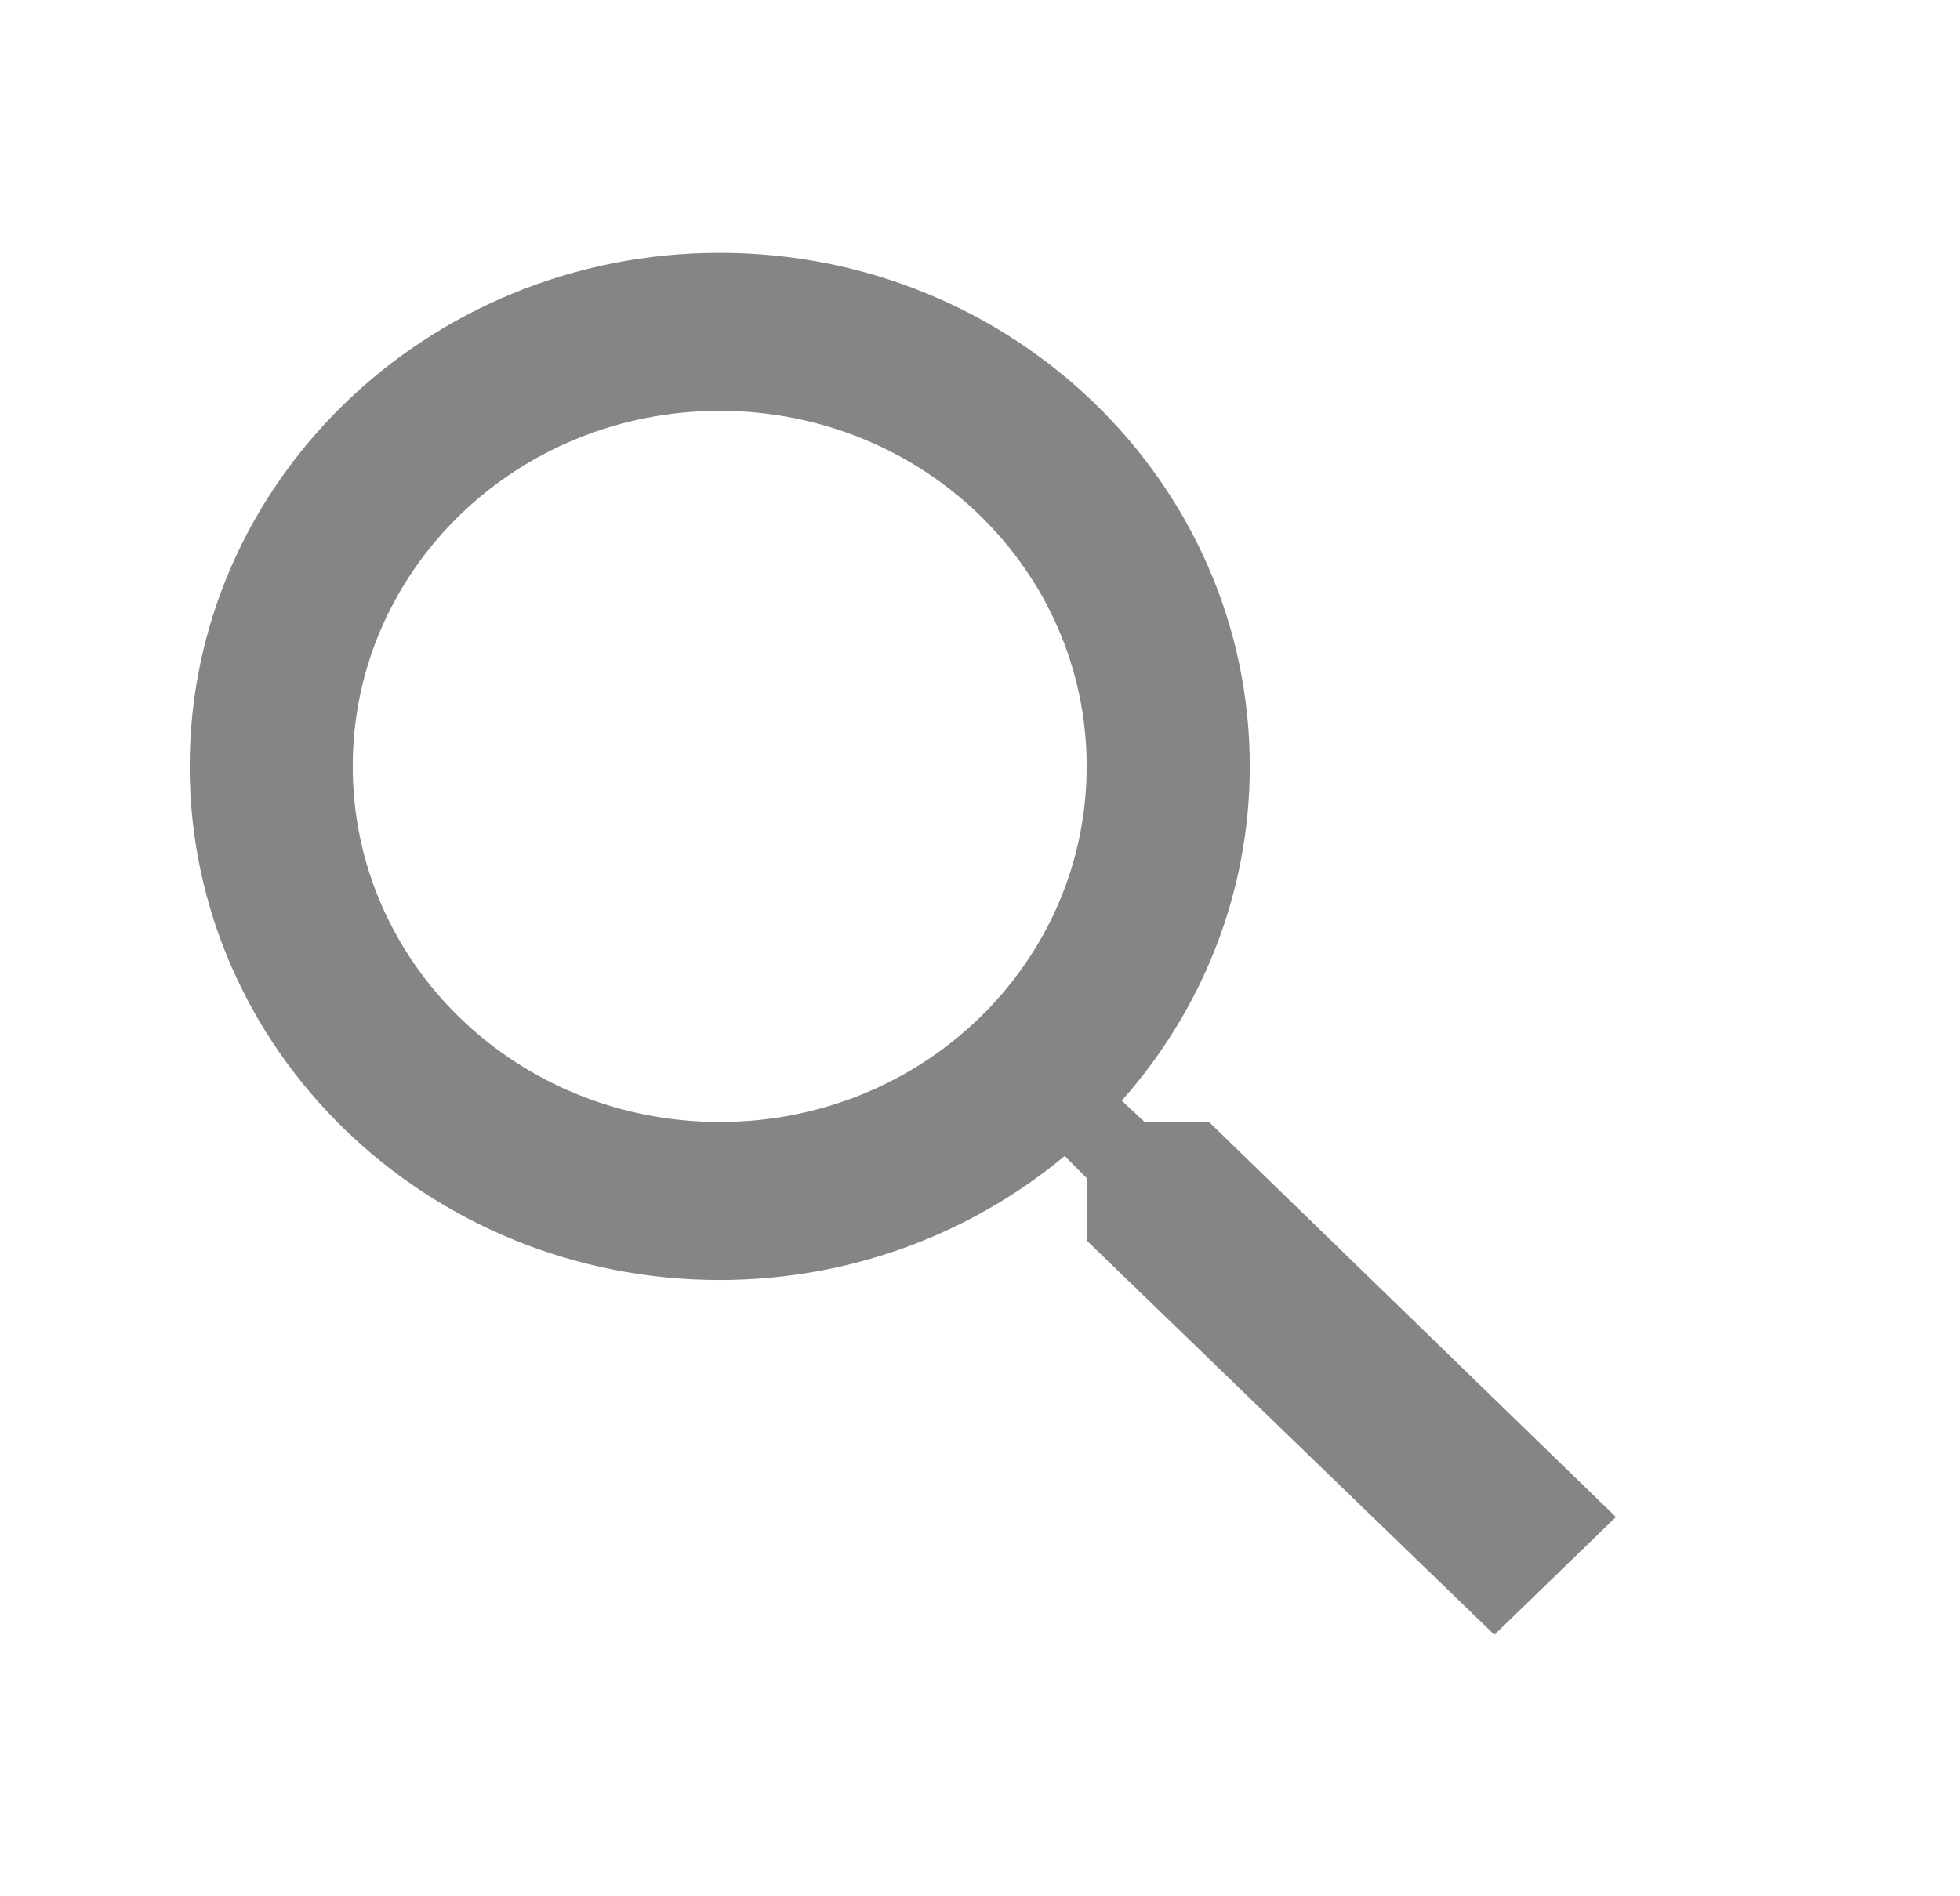 <svg width="31" height="30" viewBox="0 0 31 30" fill="none" xmlns="http://www.w3.org/2000/svg">
<g id="search_24px">
<path id="icon/action/search_24px" fill-rule="evenodd" clip-rule="evenodd" d="M18.103 17.75H19.122L25.558 24L23.636 25.863L17.187 19.625V18.637L16.839 18.288C15.369 19.512 13.46 20.25 11.383 20.25C6.753 20.25 3 16.613 3 12.125C3 7.638 6.753 4 11.383 4C16.014 4 19.767 7.638 19.767 12.125C19.767 14.137 19.006 15.988 17.742 17.413L18.103 17.75ZM5.579 12.125C5.579 15.238 8.172 17.75 11.383 17.75C14.595 17.75 17.187 15.238 17.187 12.125C17.187 9.012 14.595 6.5 11.383 6.5C8.172 6.5 5.579 9.012 5.579 12.125Z" fill="#858585"/>
</g>
</svg>
